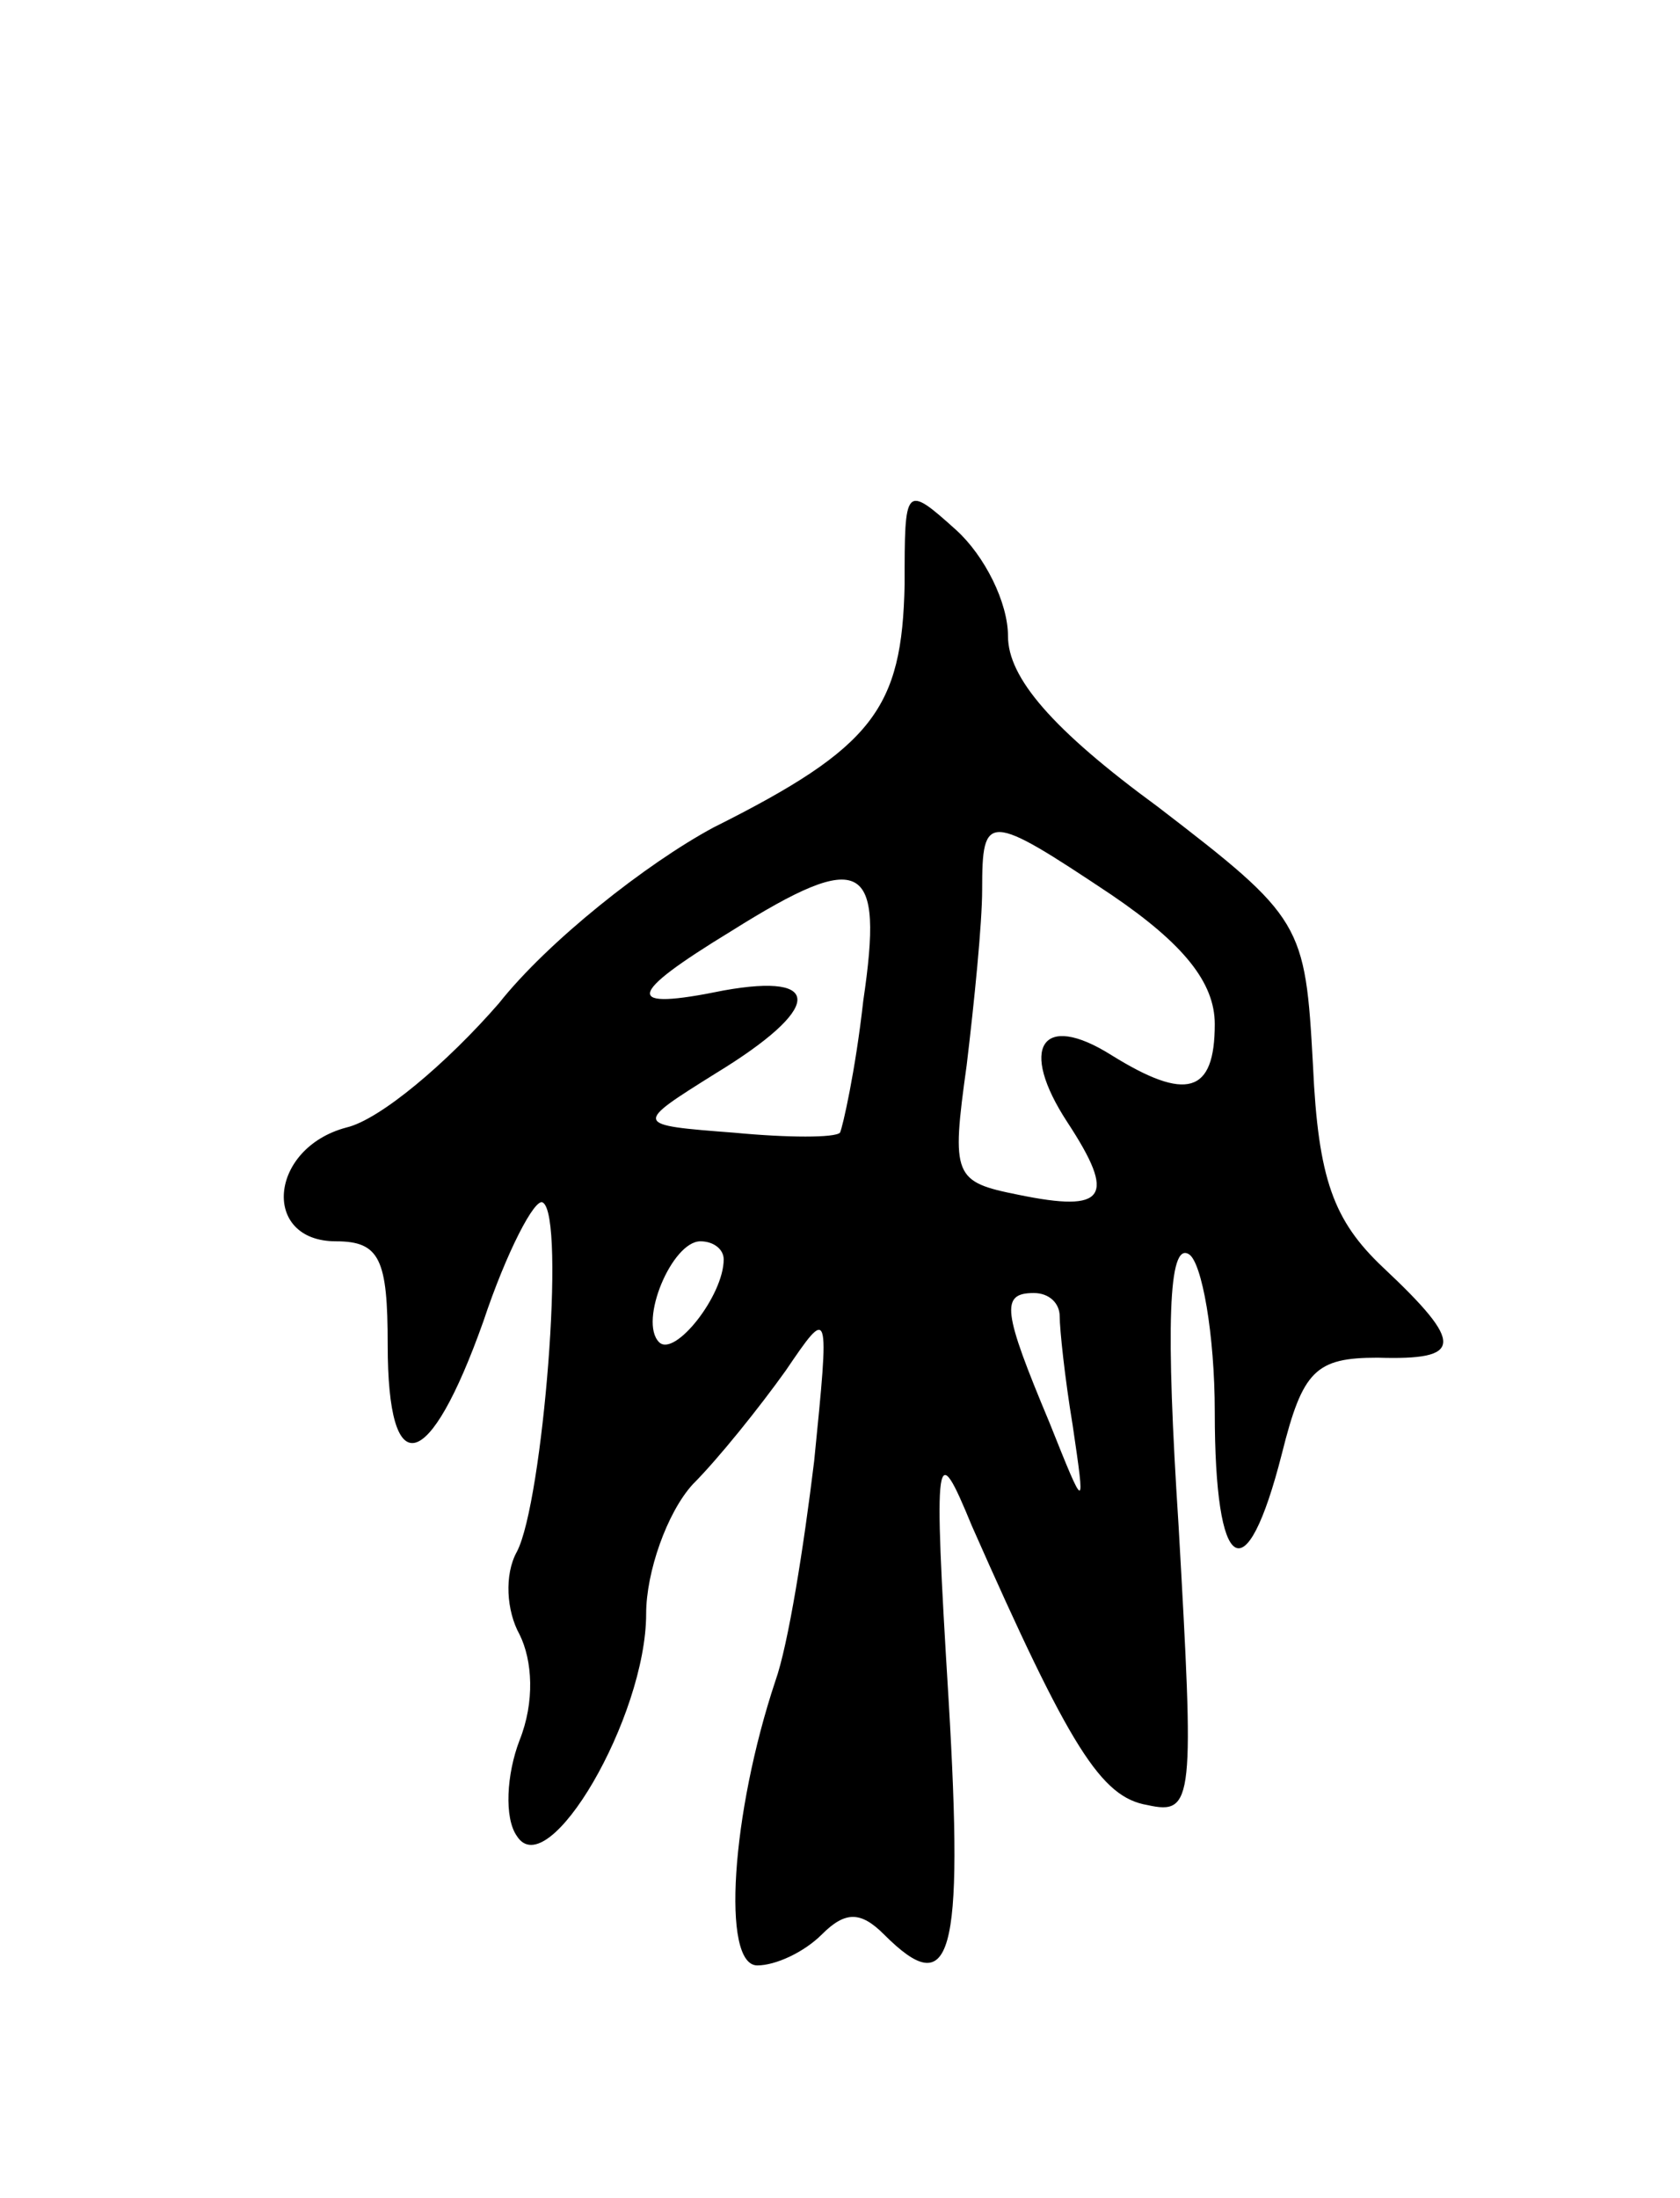 <svg version="1.0" xmlns="http://www.w3.org/2000/svg"
 width="65pt" height="85pt" viewBox="0 0 65 85"
 preserveAspectRatio="xMidYMid meet">
<g transform="translate(0,85) scale(0.1,-0.1)"
fill="#000000" stroke="none">
<path d="M350 624 c-1 -48 -12 -63 -74 -94 -26 -14 -64 -44 -83 -68 -20 -23
-46 -45 -59 -48 -30 -8 -33 -44 -4 -44 17 0 20 -7 20 -40 0 -54 16 -50 37 9 9
27 20 48 23 46 9 -5 0 -116 -10 -135 -5 -9 -4 -23 1 -32 5 -10 6 -26 0 -41 -5
-13 -6 -30 -1 -37 12 -19 50 46 50 86 0 16 8 39 18 50 10 10 26 30 36 44 17
25 17 25 11 -35 -4 -33 -10 -71 -15 -85 -17 -51 -21 -110 -7 -110 7 0 18 5 25
12 9 9 15 9 24 0 26 -26 31 -10 25 91 -6 98 -5 101 9 67 38 -86 50 -105 68
-108 18 -4 18 2 12 108 -5 77 -4 110 4 105 5 -3 10 -31 10 -61 0 -63 12 -71
26 -16 8 32 13 37 37 37 33 -1 34 5 2 35 -19 18 -25 34 -27 78 -3 55 -4 57
-60 100 -41 30 -58 50 -58 66 0 13 -9 31 -20 41 -20 18 -20 17 -20 -21z m80
-120 c28 -19 40 -34 40 -50 0 -27 -11 -30 -40 -12 -27 17 -36 3 -17 -26 19
-29 15 -35 -19 -28 -25 5 -26 7 -20 50 3 25 6 55 6 68 0 30 2 30 50 -2z m-96
-41 c-3 -27 -8 -49 -9 -51 -2 -2 -20 -2 -41 0 -39 3 -39 3 -7 23 41 25 42 39
3 32 -39 -8 -38 -2 3 23 51 32 59 27 51 -27z m-54 -100 c0 -14 -19 -38 -25
-32 -8 8 5 39 16 39 5 0 9 -3 9 -7z m130 -22 c0 -5 2 -24 5 -42 5 -34 5 -34
-9 1 -18 43 -19 50 -6 50 6 0 10 -4 10 -9z"/>
</g>
</svg>
